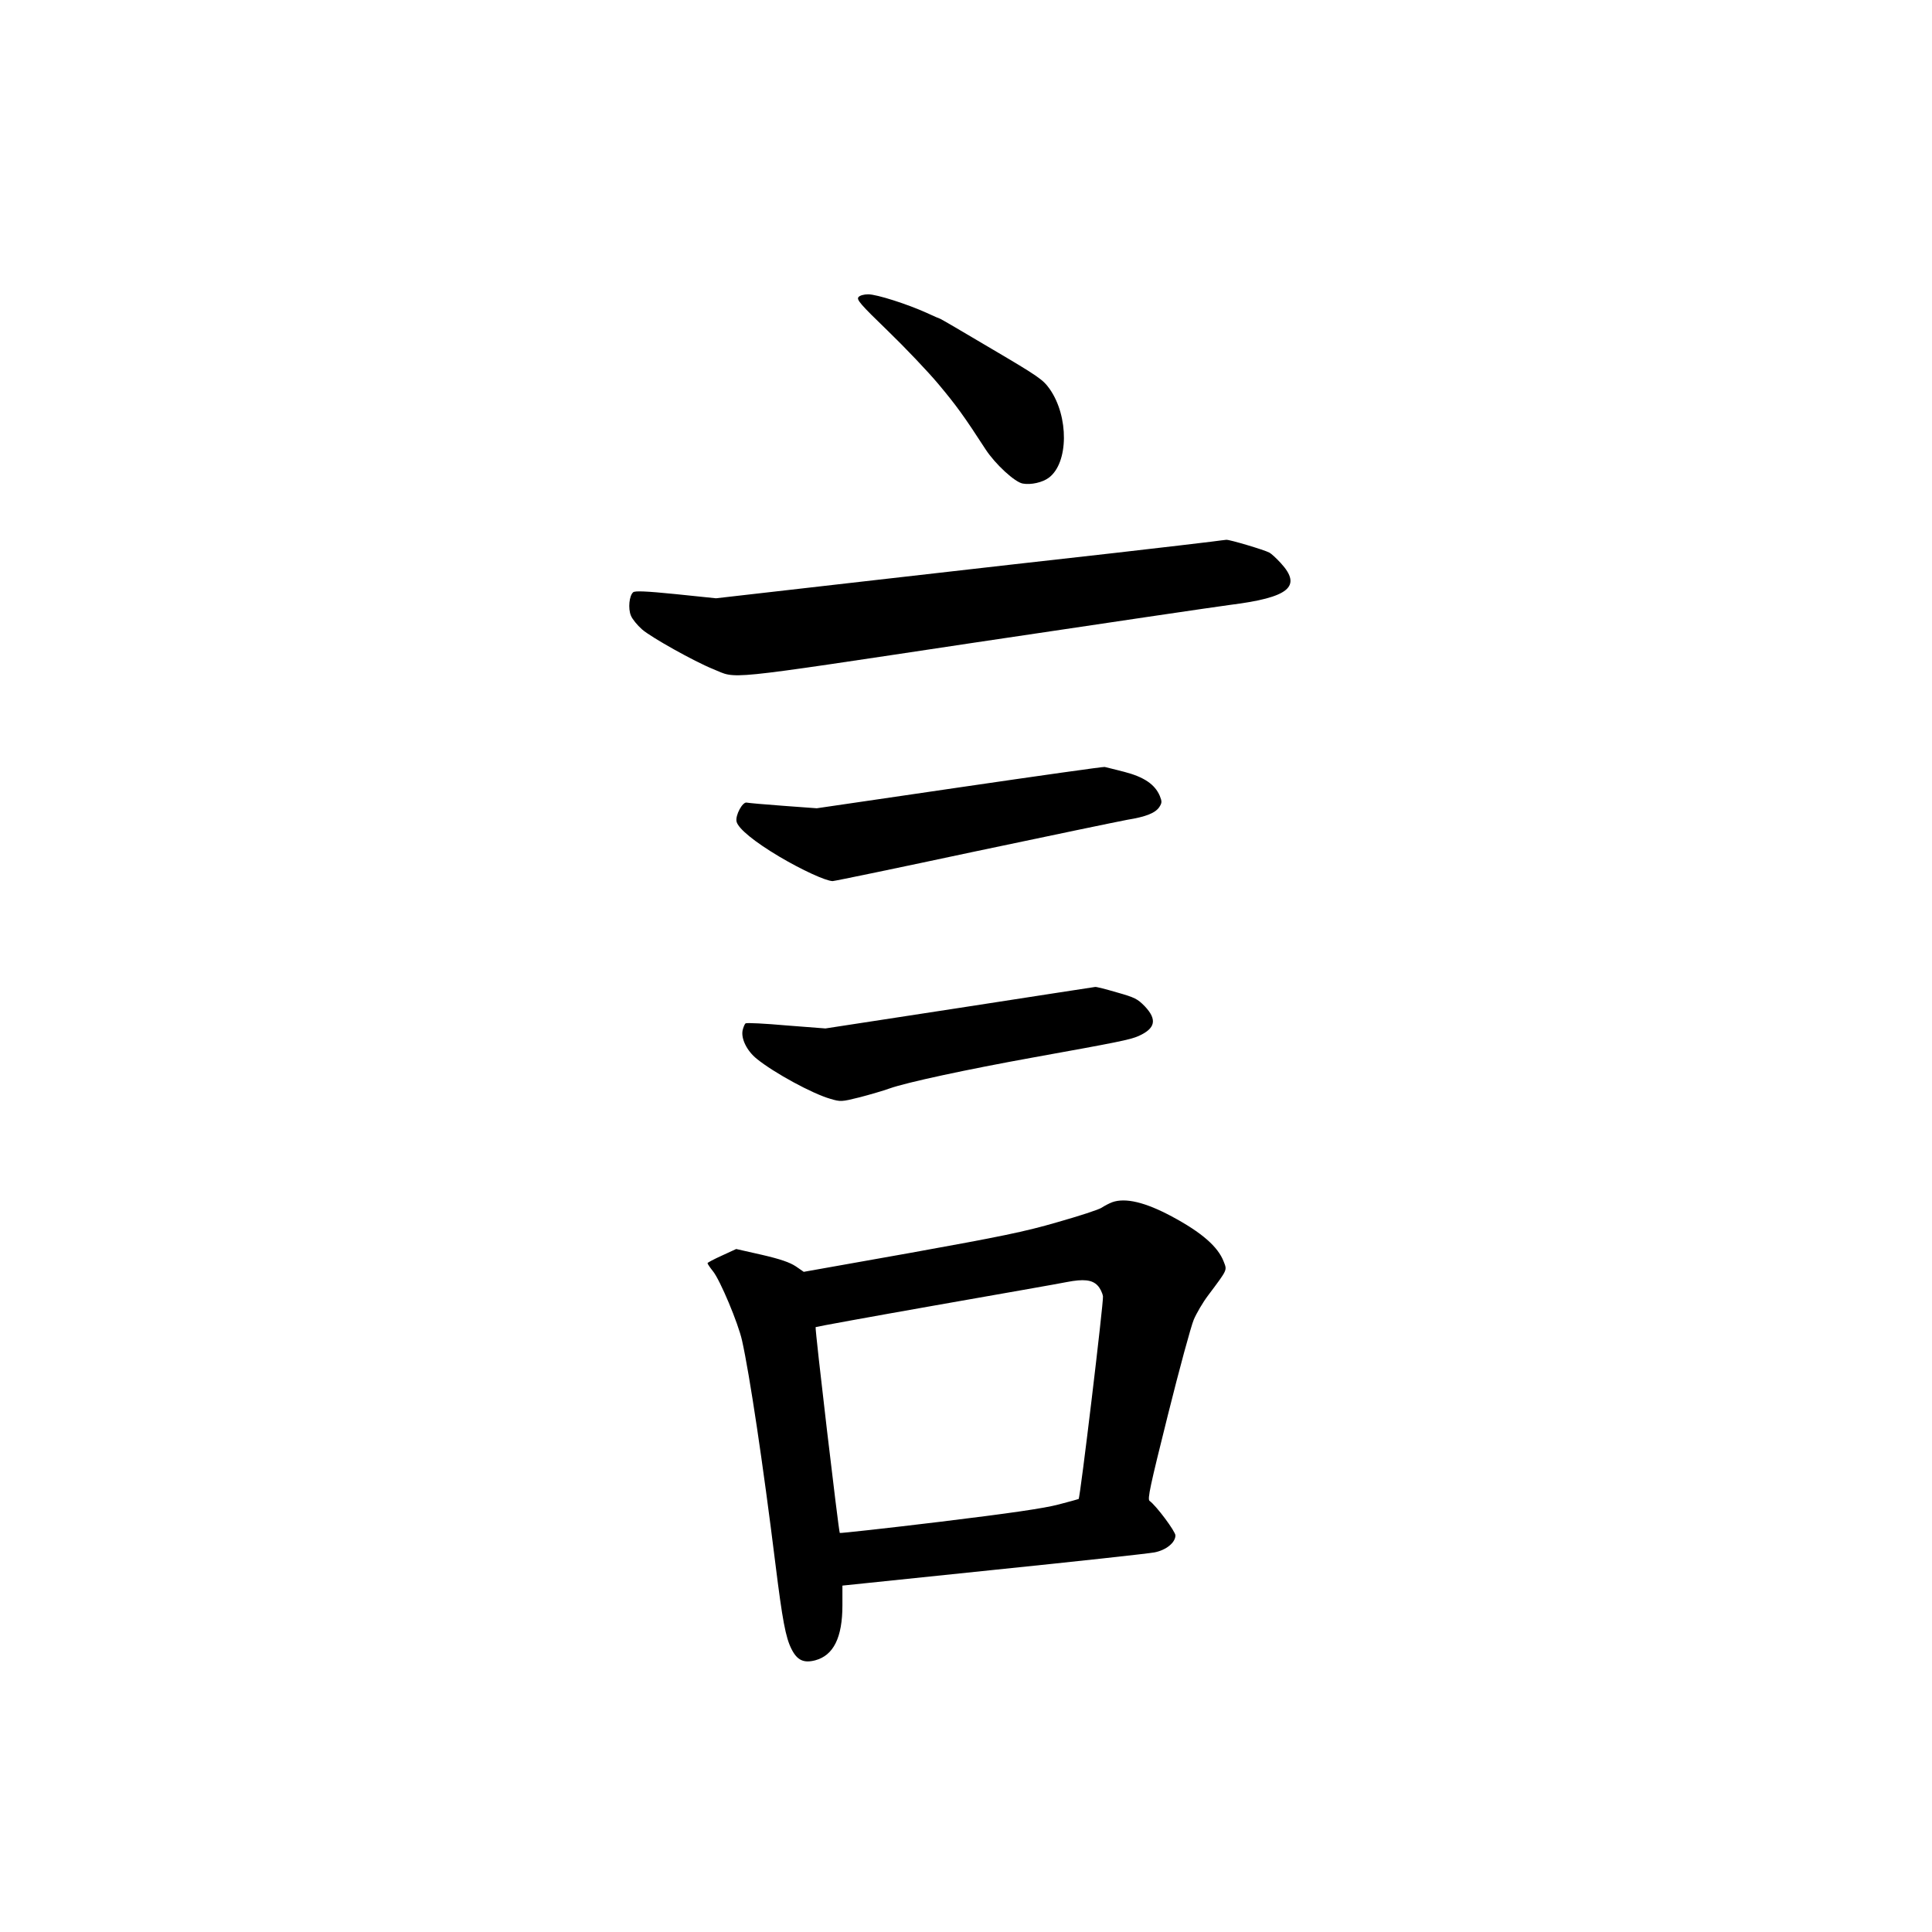 <?xml version="1.0" standalone="no"?>
<!DOCTYPE svg PUBLIC "-//W3C//DTD SVG 20010904//EN"
 "http://www.w3.org/TR/2001/REC-SVG-20010904/DTD/svg10.dtd">
<svg version="1.0" xmlns="http://www.w3.org/2000/svg"
 width="1024pt" height="1024pt" viewBox="0 0 1024 1024"
 preserveAspectRatio="xMidYMid meet">
<g transform="translate(0,1024) scale(0.1,-0.1)"
fill="#000000" stroke="none">
<path d="M4550 8665 c-11 -13 11 -39 154 -177 92 -89 214 -217 270 -284 94
-112 136 -170 250 -346 51 -78 155 -174 197 -181 43 -8 105 6 138 31 105 78
107 325 4 471 -35 49 -59 66 -307 212 -148 88 -270 159 -272 159 -2 0 -34 14
-71 31 -103 47 -266 99 -311 99 -23 0 -45 -6 -52 -15z"/>
<path d="M6420 7369 c-36 -5 -263 -31 -505 -59 -242 -27 -818 -92 -1280 -145
l-840 -96 -213 22 c-159 16 -216 18 -226 10 -21 -18 -28 -86 -12 -124 7 -18
34 -51 59 -73 48 -42 277 -170 376 -210 132 -53 22 -65 1386 140 683 102 1292
192 1355 200 312 39 383 97 268 222 -23 25 -50 50 -60 55 -28 15 -210 69 -228
68 -8 -1 -44 -5 -80 -10z"/>
<path d="M5087 6067 l-758 -111 -177 13 c-97 7 -185 15 -194 17 -22 6 -62 -68
-54 -101 9 -37 95 -107 226 -185 120 -71 246 -129 283 -130 10 0 347 70 750
156 403 85 768 161 812 169 99 16 149 36 170 68 14 22 14 29 2 59 -26 61 -84
100 -188 127 -52 13 -98 25 -104 26 -5 2 -351 -47 -768 -108z"/>
<path d="M5085 4898 l-710 -109 -207 16 c-113 10 -211 15 -216 11 -5 -3 -12
-20 -16 -37 -9 -45 23 -109 75 -151 91 -74 295 -185 390 -212 54 -16 59 -16
155 8 54 14 126 35 159 47 90 32 411 101 760 164 449 81 515 94 560 114 89 40
99 87 33 157 -39 40 -53 47 -148 74 -58 17 -109 30 -115 29 -5 -1 -329 -50
-720 -111z"/>
<path d="M5895 3868 c-16 -6 -41 -19 -56 -29 -14 -10 -119 -44 -235 -77 -175
-51 -300 -76 -776 -162 l-568 -101 -42 29 c-32 21 -80 38 -179 61 l-137 31
-76 -35 c-42 -19 -76 -37 -76 -40 0 -4 13 -23 29 -43 38 -47 134 -276 154
-367 40 -179 111 -652 177 -1185 37 -297 54 -389 85 -450 30 -60 65 -76 126
-60 97 26 144 121 144 291 l0 105 800 83 c440 45 824 87 854 93 62 12 111 52
111 90 0 21 -101 157 -137 183 -12 9 2 75 97 455 61 245 123 472 137 505 14
33 48 92 77 130 104 139 100 131 82 178 -30 79 -117 155 -276 240 -140 75
-245 100 -315 75z m-78 -441 c13 -13 26 -39 29 -58 4 -27 -121 -1070 -129
-1074 -1 -1 -49 -14 -106 -29 -75 -20 -252 -46 -630 -92 -289 -35 -527 -61
-530 -59 -6 7 -133 1086 -128 1091 2 2 287 54 633 115 346 61 661 116 699 124
88 17 133 12 162 -18z"/>
</g>
</svg>
